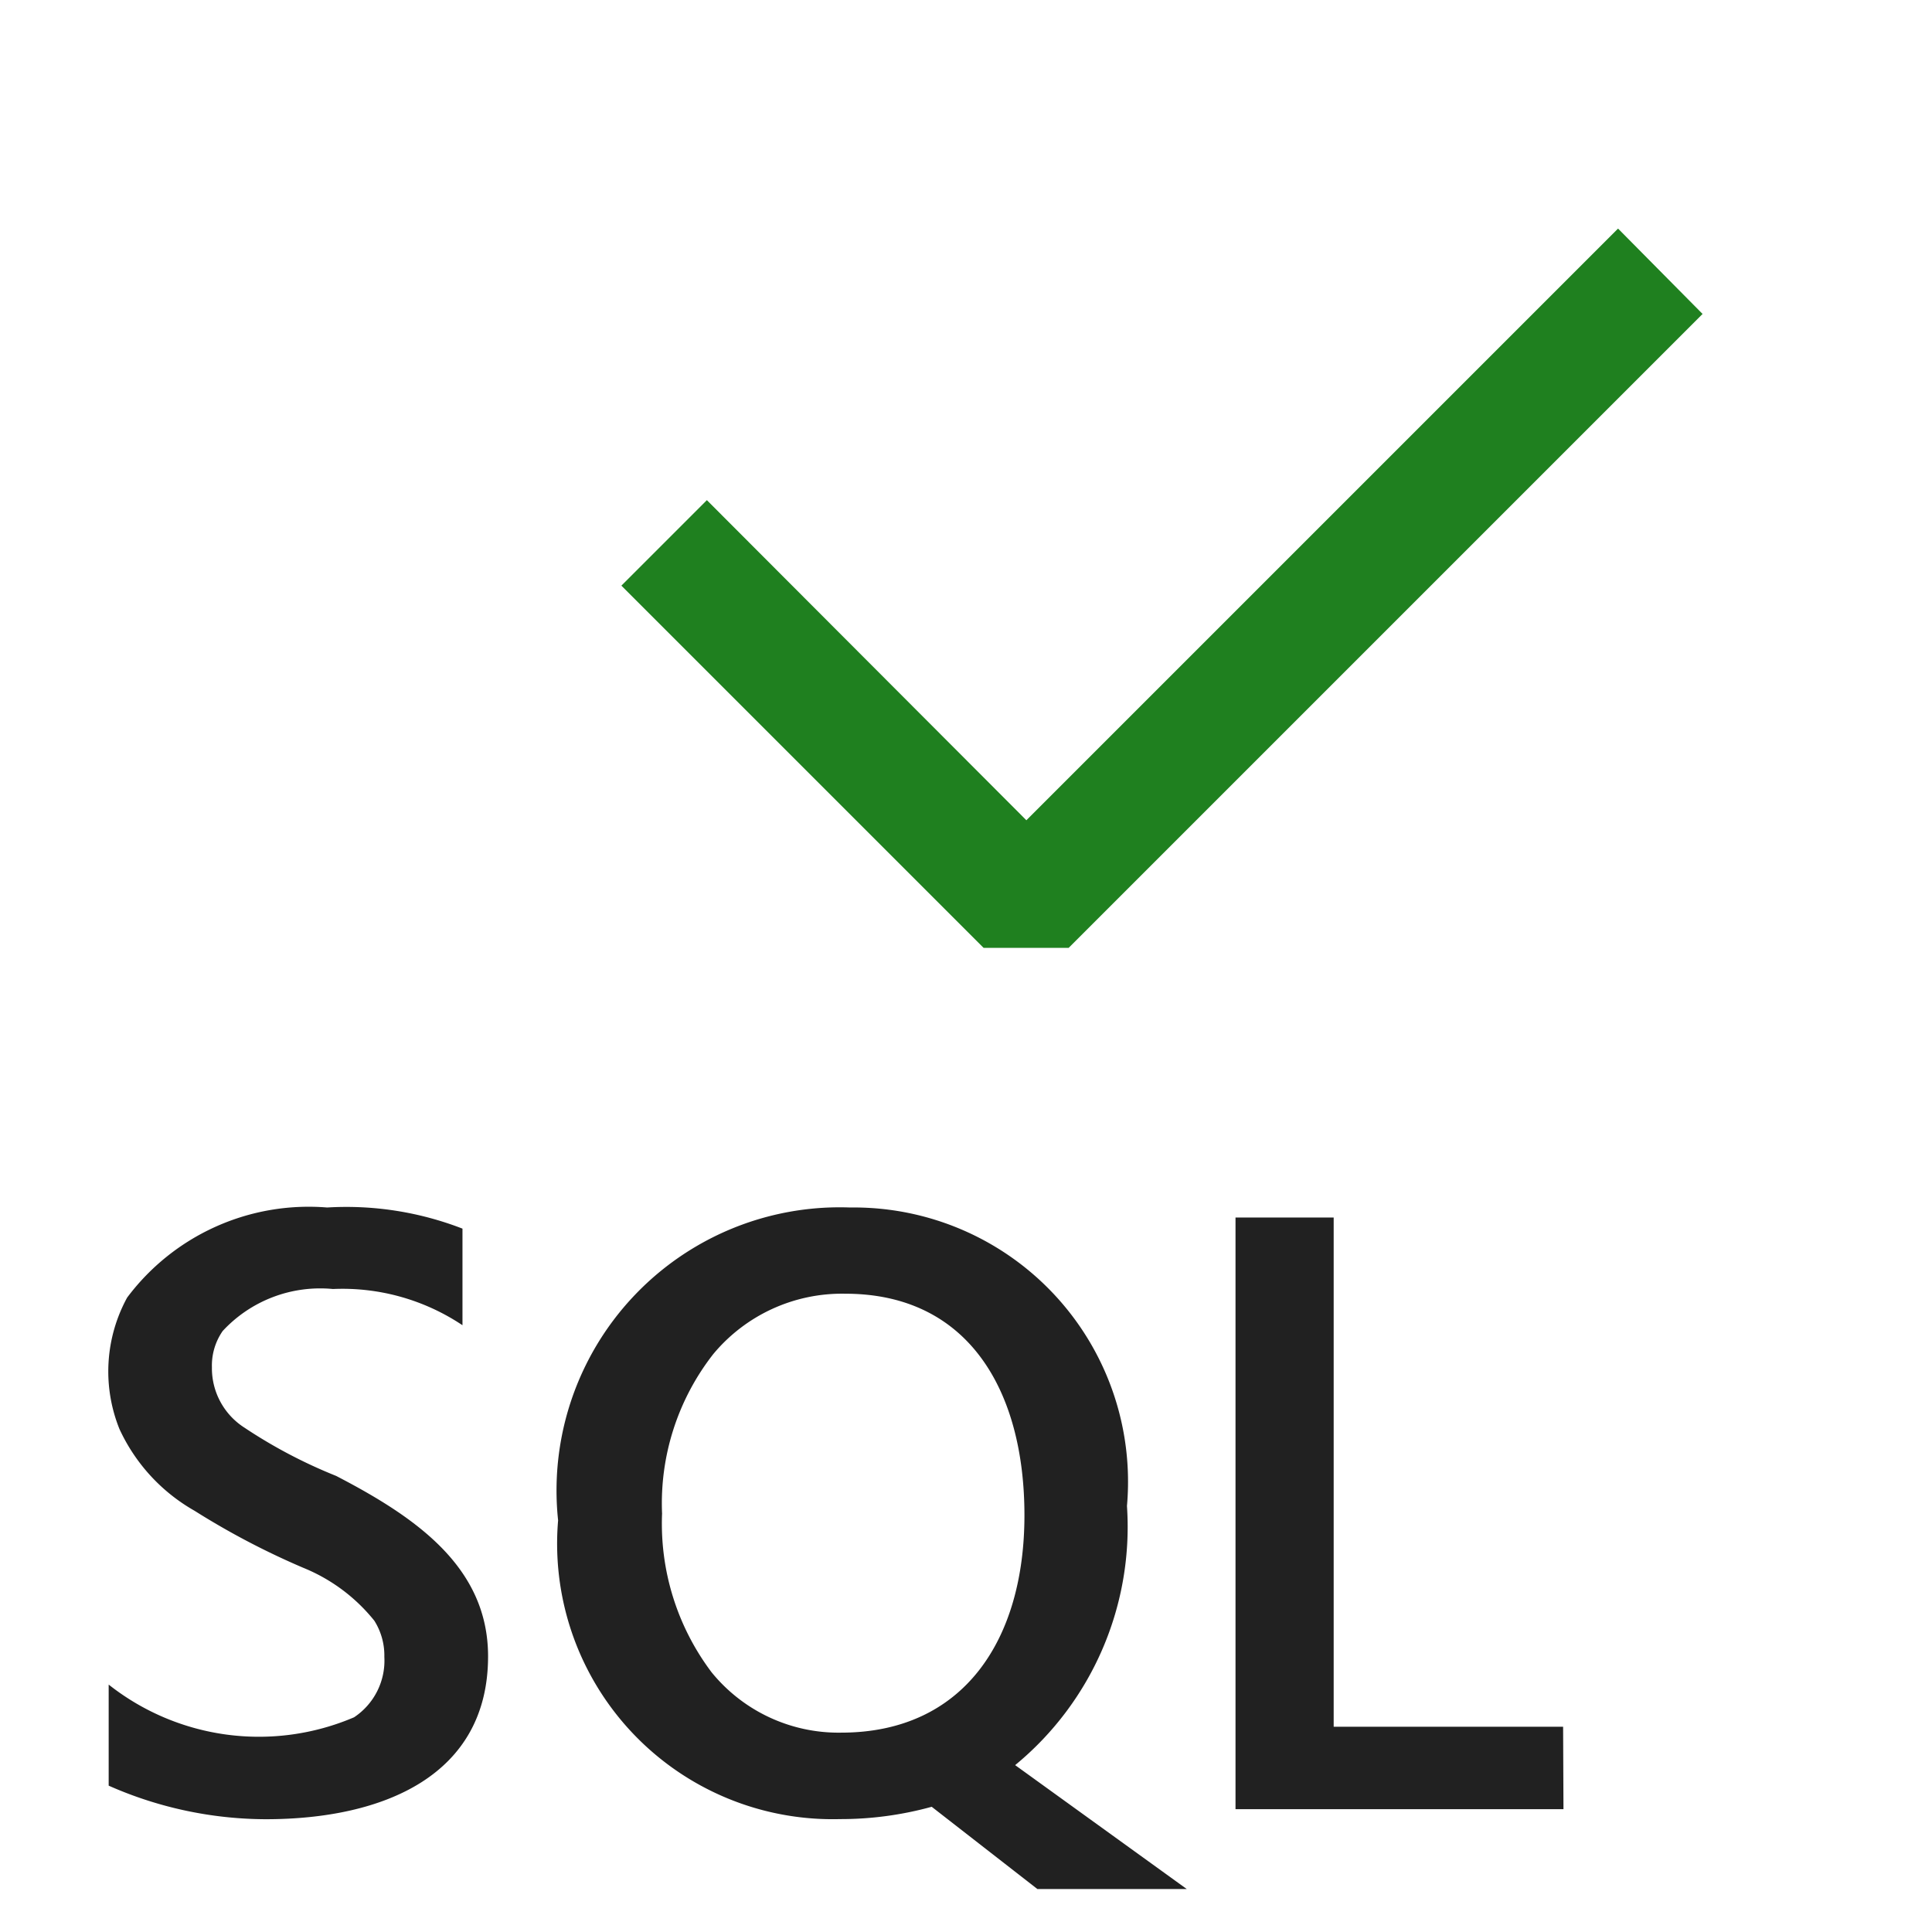 <svg xmlns="http://www.w3.org/2000/svg" viewBox="0 0 16 16">
  <defs>
    <style>.canvas{fill: none; opacity: 0;}.light-defaultgrey{fill: #212121; opacity: 1;}.light-green{fill: #1f801f; opacity: 1;}</style>
  </defs>
  <title>IconLightSQLQueryChecked</title>
  <g id="canvas" class="canvas">
    <path class="canvas" d="M16,16H0V0H16Z" />
  </g>
  <g id="level-1">
    <path class="light-defaultgrey" d="M.9,14.788v-.837a2.007,2.007,0,0,0,2.032.271.563.563,0,0,0,.251-.5.54.54,0,0,0-.083-.3,1.457,1.457,0,0,0-.588-.438,6.37,6.37,0,0,1-.9-.472,1.5,1.5,0,0,1-.623-.678,1.276,1.276,0,0,1,.064-1.088A1.878,1.878,0,0,1,2.709,10a2.661,2.661,0,0,1,1.121.175v.8a1.788,1.788,0,0,0-1.073-.3,1.1,1.1,0,0,0-.913.348.5.5,0,0,0-.089.3.584.584,0,0,0,.269.5,4.147,4.147,0,0,0,.76.4c.659.342,1.258.754,1.258,1.494,0,.985-.862,1.349-1.842,1.349A3.234,3.234,0,0,1,.9,14.788Zm6.057.277a2.282,2.282,0,0,1-2.335-2.474A2.345,2.345,0,0,1,7.039,10a2.271,2.271,0,0,1,2.294,2.472,2.554,2.554,0,0,1-.926,2.146l1.421,1.026H8.591l-.875-.681A2.833,2.833,0,0,1,6.961,15.065ZM7,10.714a1.386,1.386,0,0,0-1.093.5,2.006,2.006,0,0,0-.424,1.321,2.045,2.045,0,0,0,.41,1.314,1.355,1.355,0,0,0,1.073.5c1.018,0,1.518-.773,1.518-1.8S8.024,10.714,7,10.714Zm5.948,4.269H10.232v-4.9h.813V14.3h1.9Z" />
    <path class="light-green" d="M14.1,2.6l-5.25,5.25H8.146l-3-3,.708-.708L8.5,6.793l4.9-4.9Z" />
  </g>
</svg>
